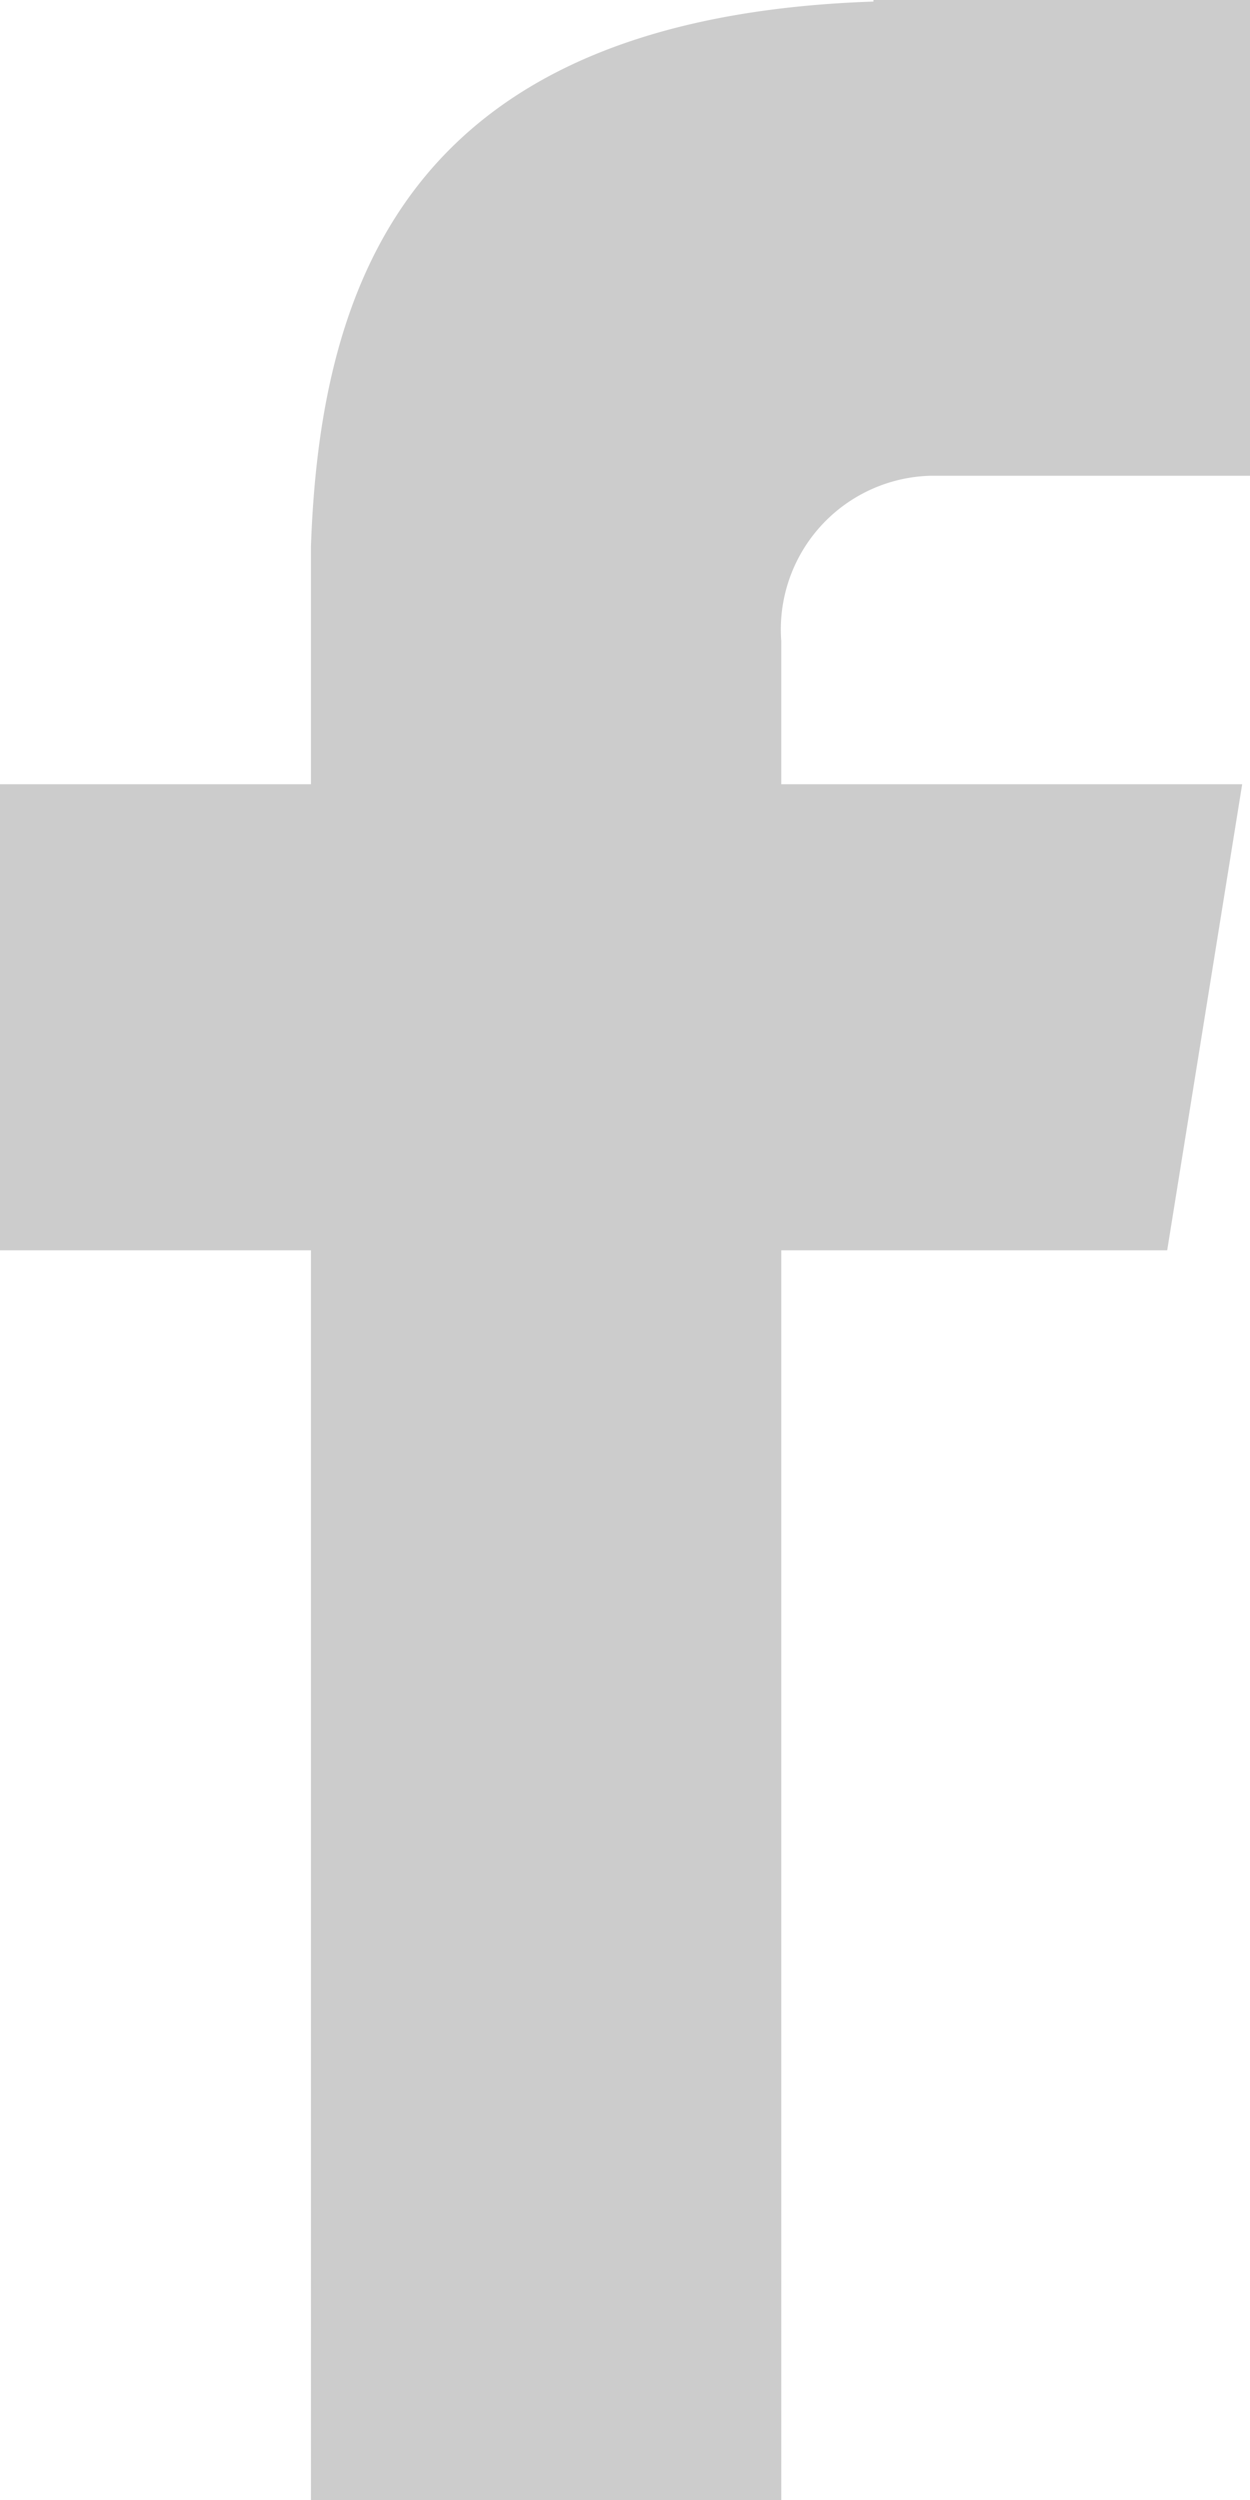 <svg xmlns="http://www.w3.org/2000/svg" width="8" height="16" viewBox="0 0 8 16">
  <defs>
    <style>
      .cls-1 {
        fill-rule: evenodd;
        opacity: 0.2;
      }
    </style>
  </defs>
  <path id="facebook" class="cls-1" d="M1397.95,51.014h2.06V47.968h-2.42v0.011c-2.94.1-3.54,1.755-3.6,3.489h0v1.52h-2v2.983h2v8H1397v-8h2.47l0.48-2.983H1397V52.07A0.984,0.984,0,0,1,1397.95,51.014Z" transform="translate(-1392 -47.969)"/>
</svg>
